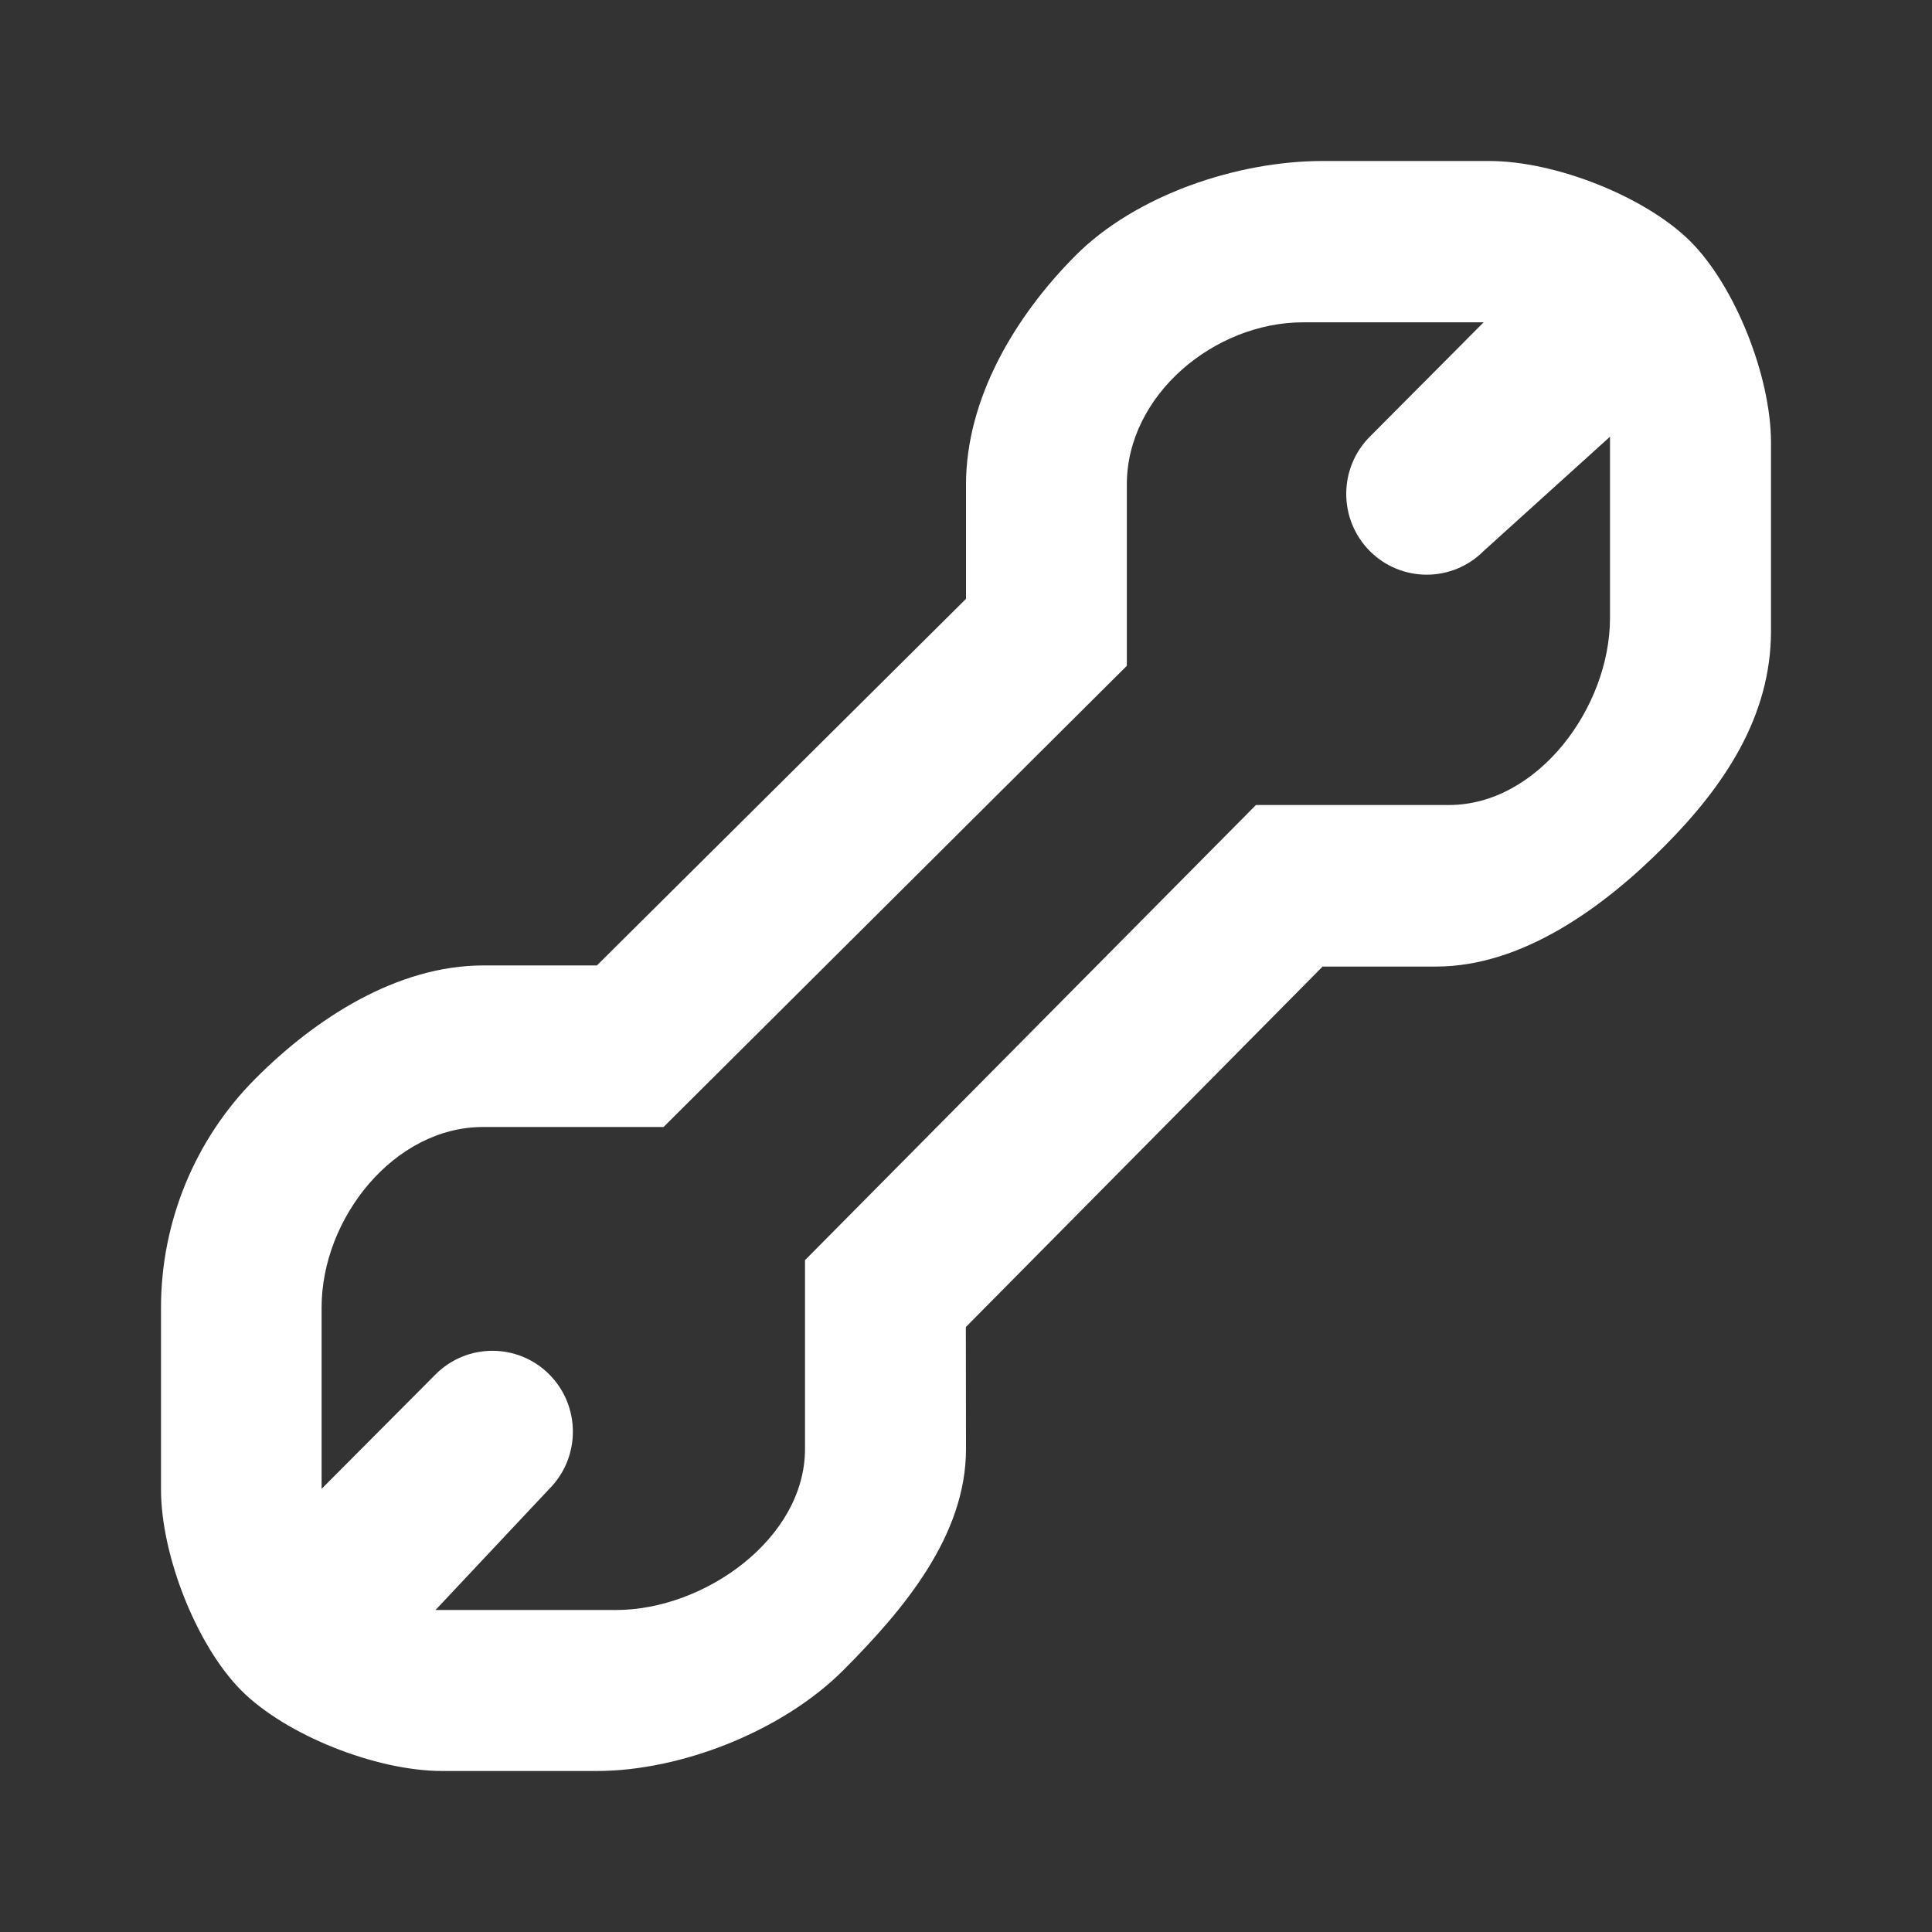<?xml version="1.0" standalone="no"?><!-- Generator: Gravit.io --><svg xmlns="http://www.w3.org/2000/svg" xmlns:xlink="http://www.w3.org/1999/xlink" style="isolation:isolate" viewBox="48 72 24 24" width="24" height="24"><rect x="48" y="72" width="24" height="24" fill="#333333" stroke="none"/><g id="utils"><rect x="48" y="72" width="24" height="24" transform="matrix(1,0,0,1,0,0)" fill="none"/><path d=" M 70 77.5 L 70 79.837 C 70 80.902 69.42 81.765 68.67 82.518 C 67.92 83.271 66.91 84.007 65.84 84.007 L 64.43 84.007 L 59.998 88.485 L 60 90 C 60 91.075 59.23 91.991 58.48 92.744 C 57.73 93.498 56.47 94 55.41 94 L 53.495 94 C 52.668 94 51.548 93.552 50.998 93 C 50.447 92.448 50 91.328 50 90.5 L 50 88.244 C 50 87.18 50.42 86.155 51.17 85.402 C 51.92 84.648 52.935 83.993 54.005 83.993 L 55.415 83.993 L 60 79.439 L 60 78.023 C 60 76.948 60.61 75.929 61.36 75.175 C 62.11 74.422 63.37 74 64.43 74 L 66.5 74 C 67.328 74 68.448 74.448 69 75 C 69.552 75.552 70 76.672 70 77.5 Z  M 56.243 86 L 61.998 80.271 L 61.998 78.018 C 61.998 76.909 63.084 76.004 64.188 76.004 L 66.43 76.004 L 65.016 77.425 C 64.626 77.817 64.626 78.453 65.016 78.845 C 65.406 79.237 66.04 79.237 66.43 78.845 L 68 77.425 L 68 79.677 C 68 80.786 67.104 82 66 82 L 63.602 82 L 58 87.654 L 58 90 C 58 91.109 56.756 92 55.652 92 L 53.41 92 L 54.824 90.495 C 55.214 90.103 55.214 89.466 54.824 89.074 C 54.434 88.682 53.8 88.682 53.41 89.074 L 51.995 90.495 L 51.995 88.242 C 51.995 87.133 52.896 86 54 86 L 56.243 86 Z " fill-rule="evenodd" fill="rgb(255,255,255)"/></g></svg>